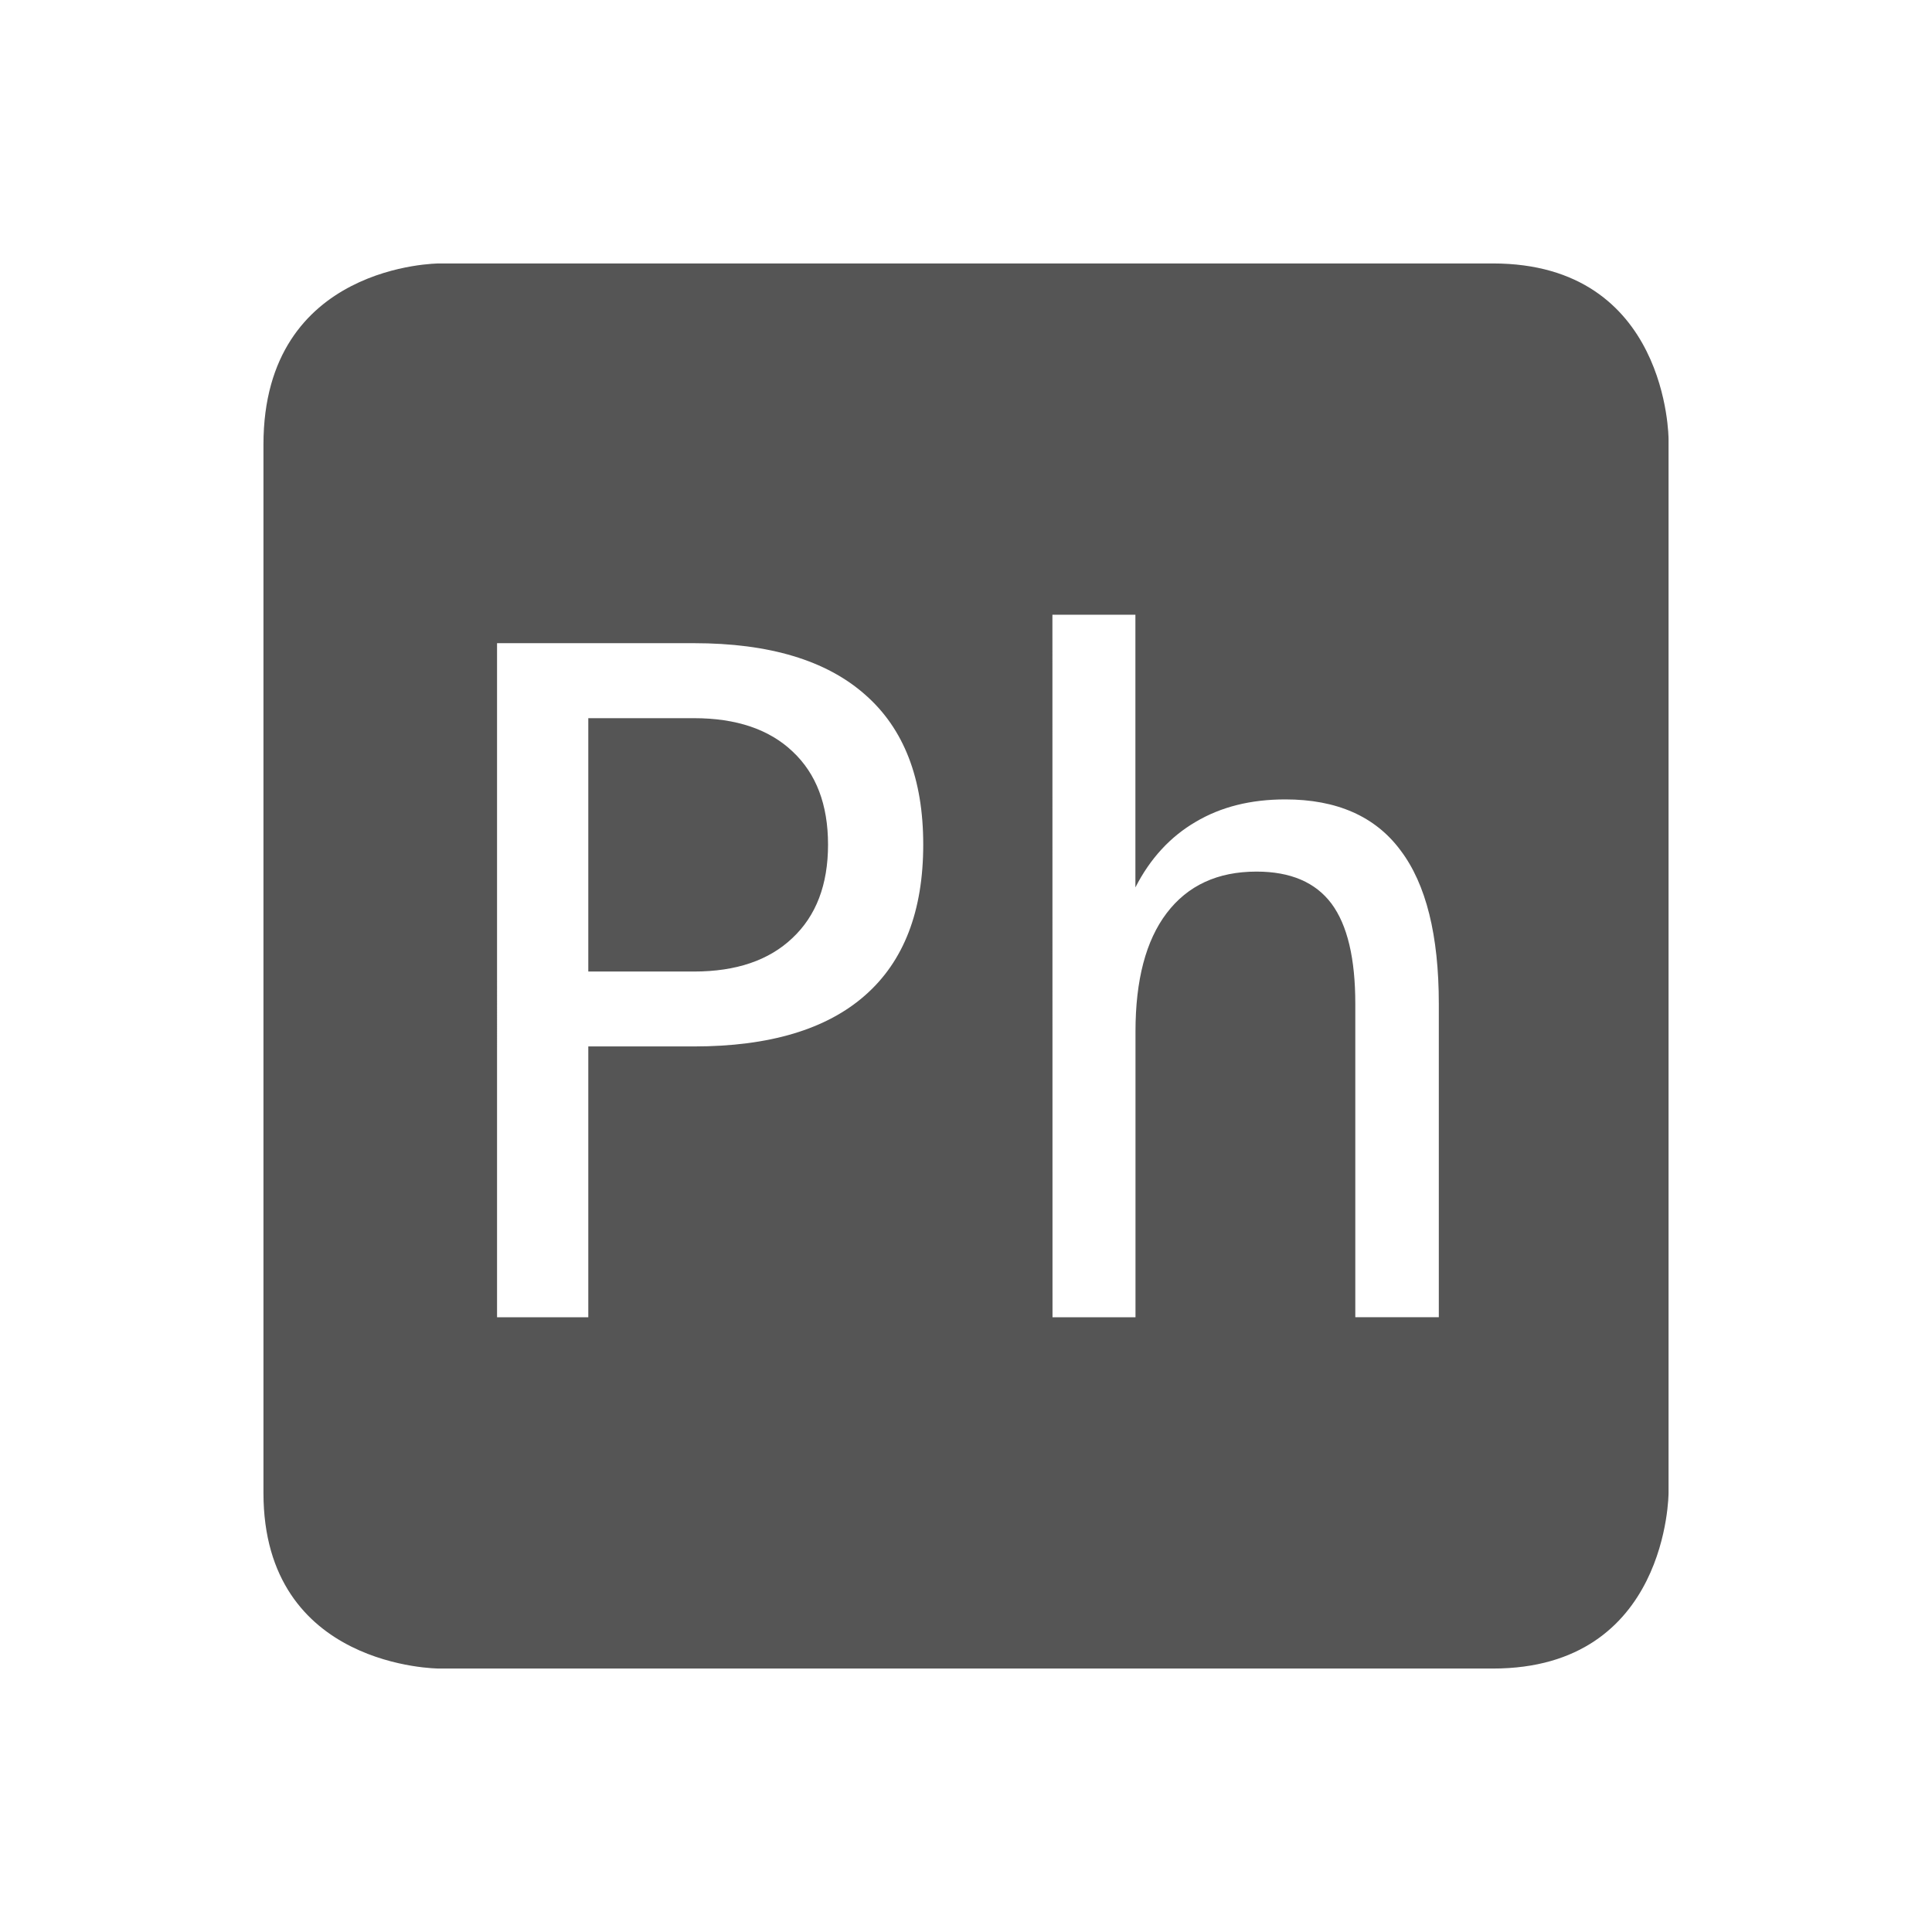 <svg height="22" width="22" xmlns="http://www.w3.org/2000/svg"><path d="m5 3s-2 0-2 2.062v11.938c0 2 2 2 2 2h12c2 0 2-2 2-2v-12s0-2-2-2zm6.984 4h .945v3.105c.168-.329.398-.578.686-.746.288-.171.627-.256 1.021-.256.586 0 1.025.193 1.312.58.291.384.436.967.436 1.748v3.568h-.951v-3.568c0-.518-.09-.897-.271-1.141-.182-.243-.466-.365-.854-.365-.442 0-.783.157-1.023.473-.237.312-.355.762-.355 1.348v3.254h-.945zm-6.324.324h2.242c.857 0 1.507.195 1.949.586.442.387.662.956.662 1.707 0 .757-.22 1.329-.662 1.717-.439.387-1.089.582-1.949.582h-1.203v3.084h-1.039zm1.039.854v2.885h1.203c.48 0 .854-.127 1.121-.381.271-.254.406-.609.406-1.064 0-.456-.135-.808-.402-1.059-.267-.254-.642-.381-1.125-.381z" fill="#555"/></svg>